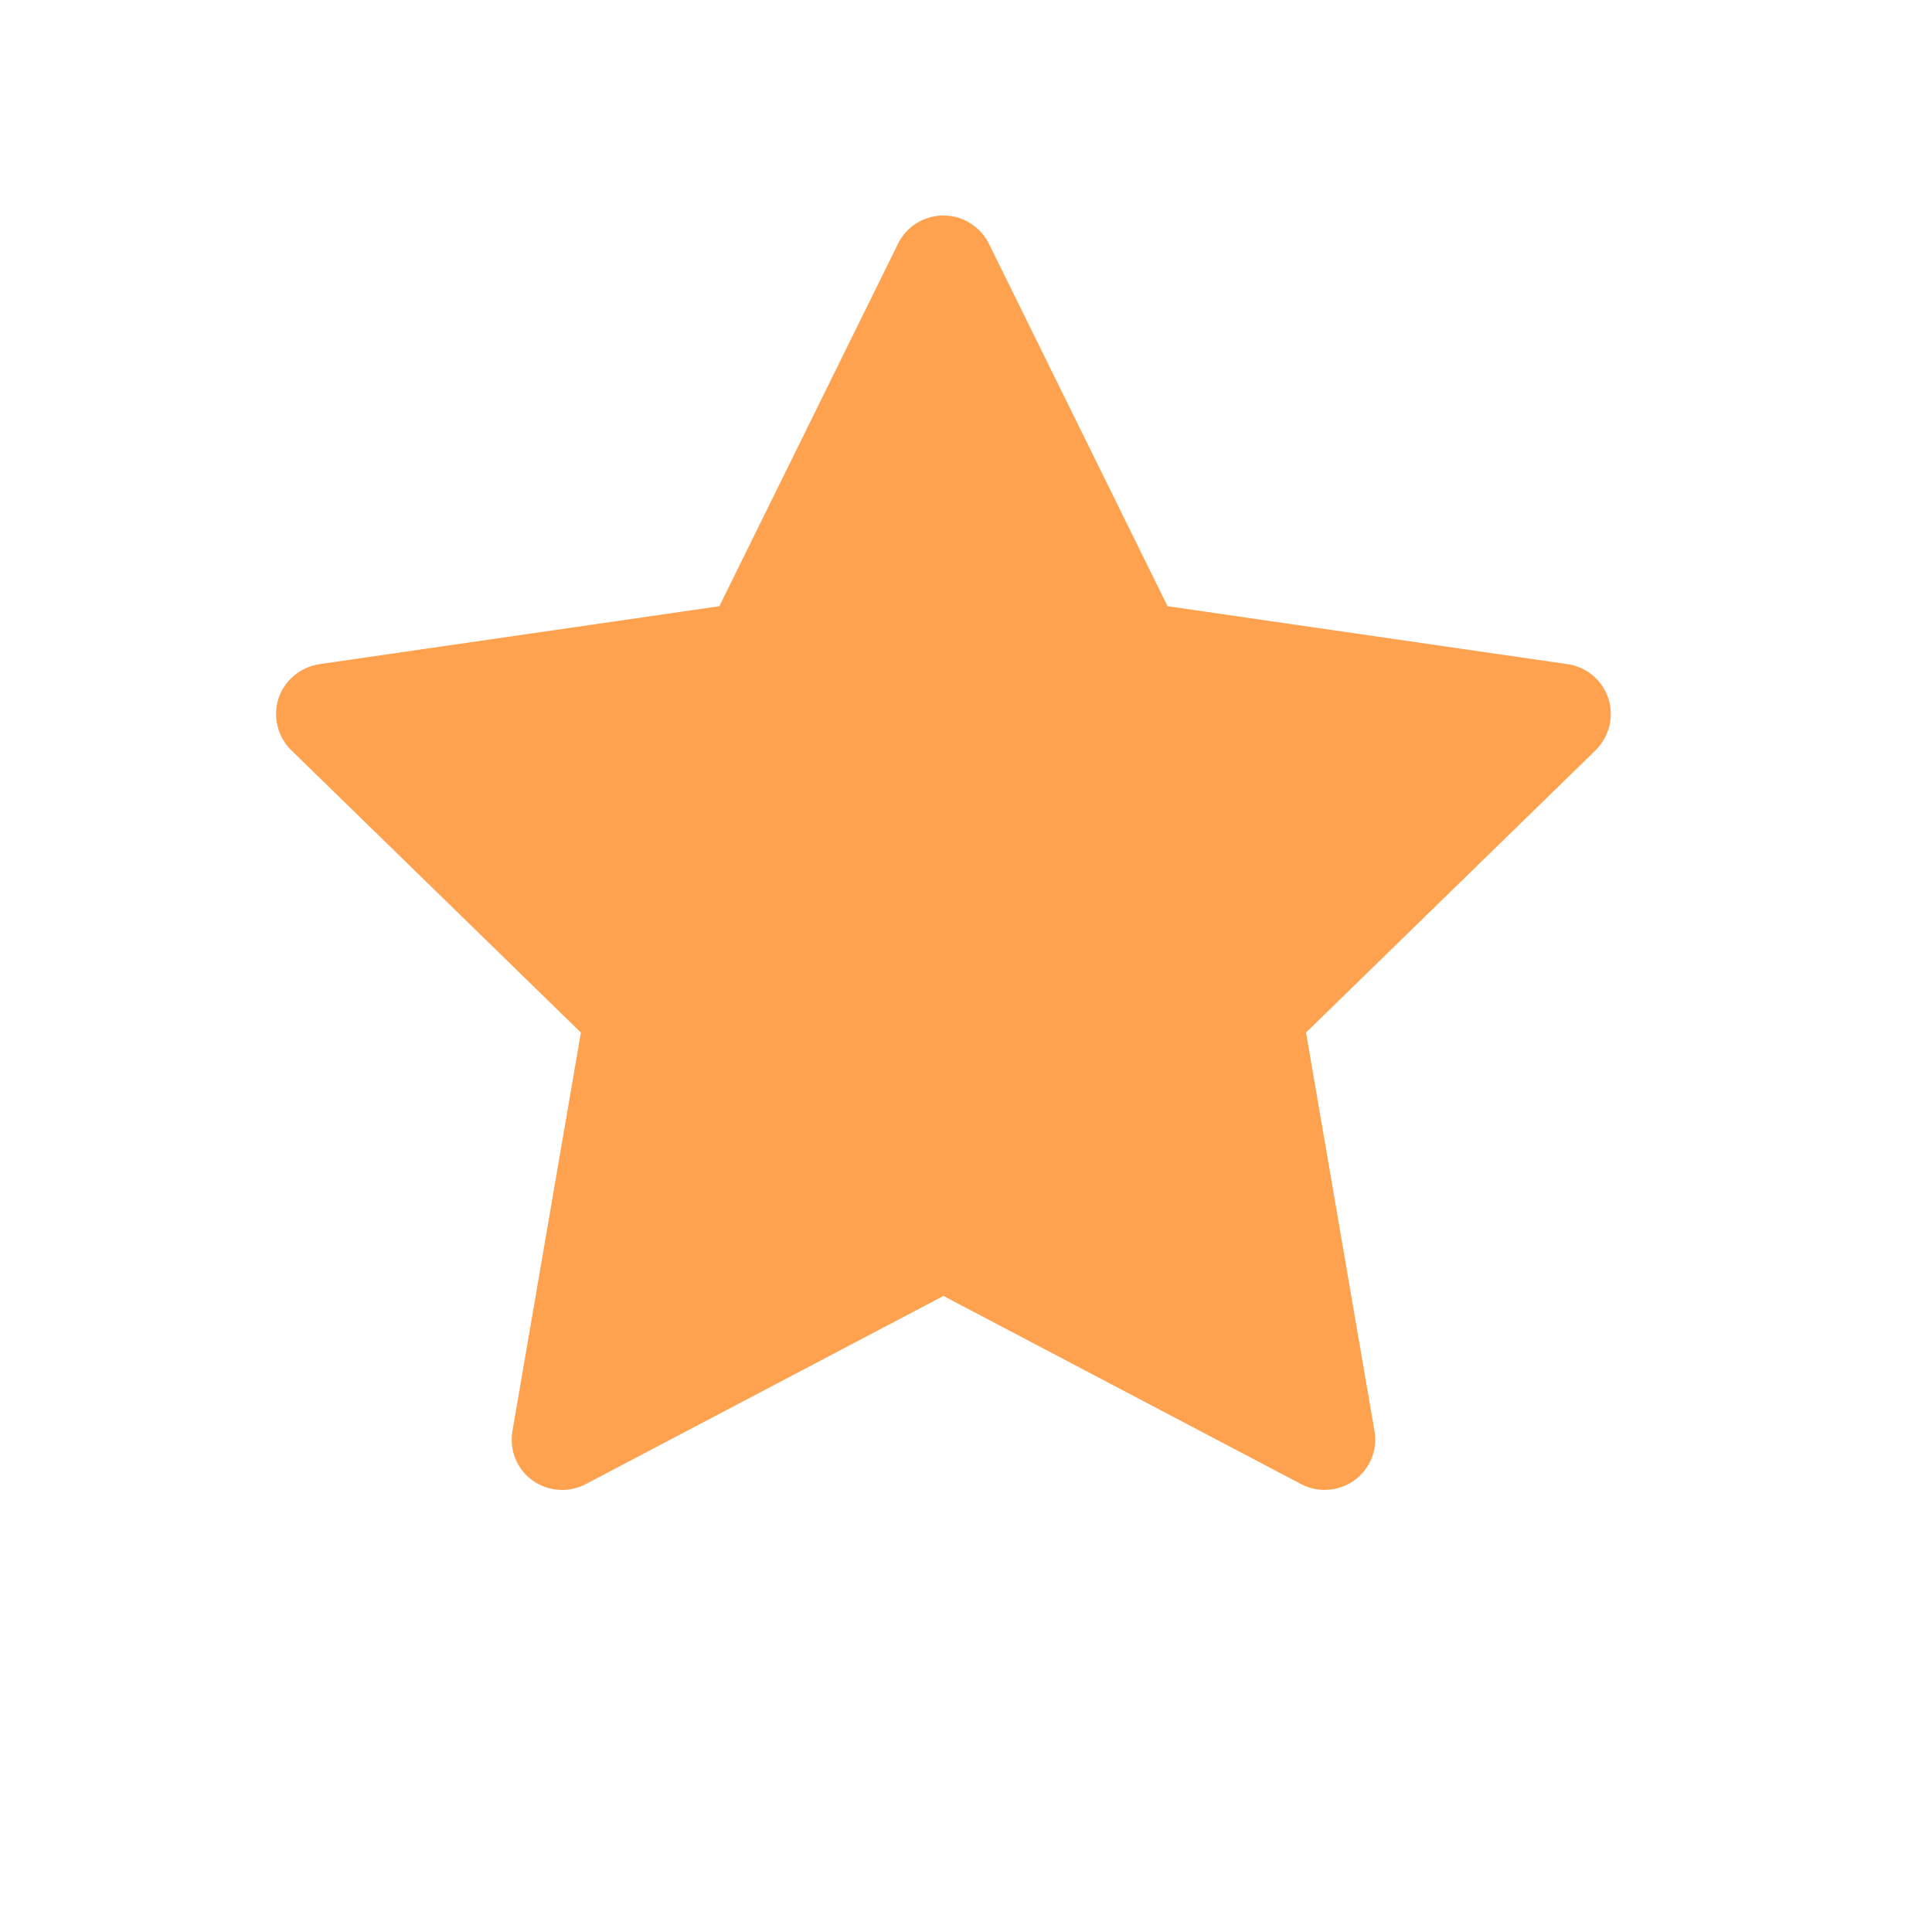 <svg width="9" height="9" viewBox="0 0 9 9" fill="none" xmlns="http://www.w3.org/2000/svg">
<path d="M7.303 3.094L5.439 2.824L4.606 1.134C4.583 1.088 4.545 1.051 4.499 1.028C4.383 0.971 4.242 1.018 4.184 1.134L3.351 2.824L1.487 3.094C1.436 3.102 1.389 3.126 1.353 3.163C1.309 3.207 1.285 3.267 1.286 3.33C1.287 3.392 1.313 3.452 1.357 3.495L2.706 4.81L2.387 6.667C2.38 6.71 2.384 6.754 2.401 6.795C2.417 6.835 2.445 6.871 2.48 6.896C2.516 6.922 2.558 6.937 2.602 6.94C2.645 6.944 2.689 6.934 2.728 6.914L4.395 6.037L6.062 6.914C6.108 6.938 6.16 6.946 6.211 6.937C6.339 6.915 6.425 6.794 6.403 6.667L6.084 4.81L7.433 3.495C7.469 3.459 7.494 3.412 7.501 3.361C7.521 3.232 7.431 3.113 7.303 3.094Z" fill="#FEA250"/>
</svg>
